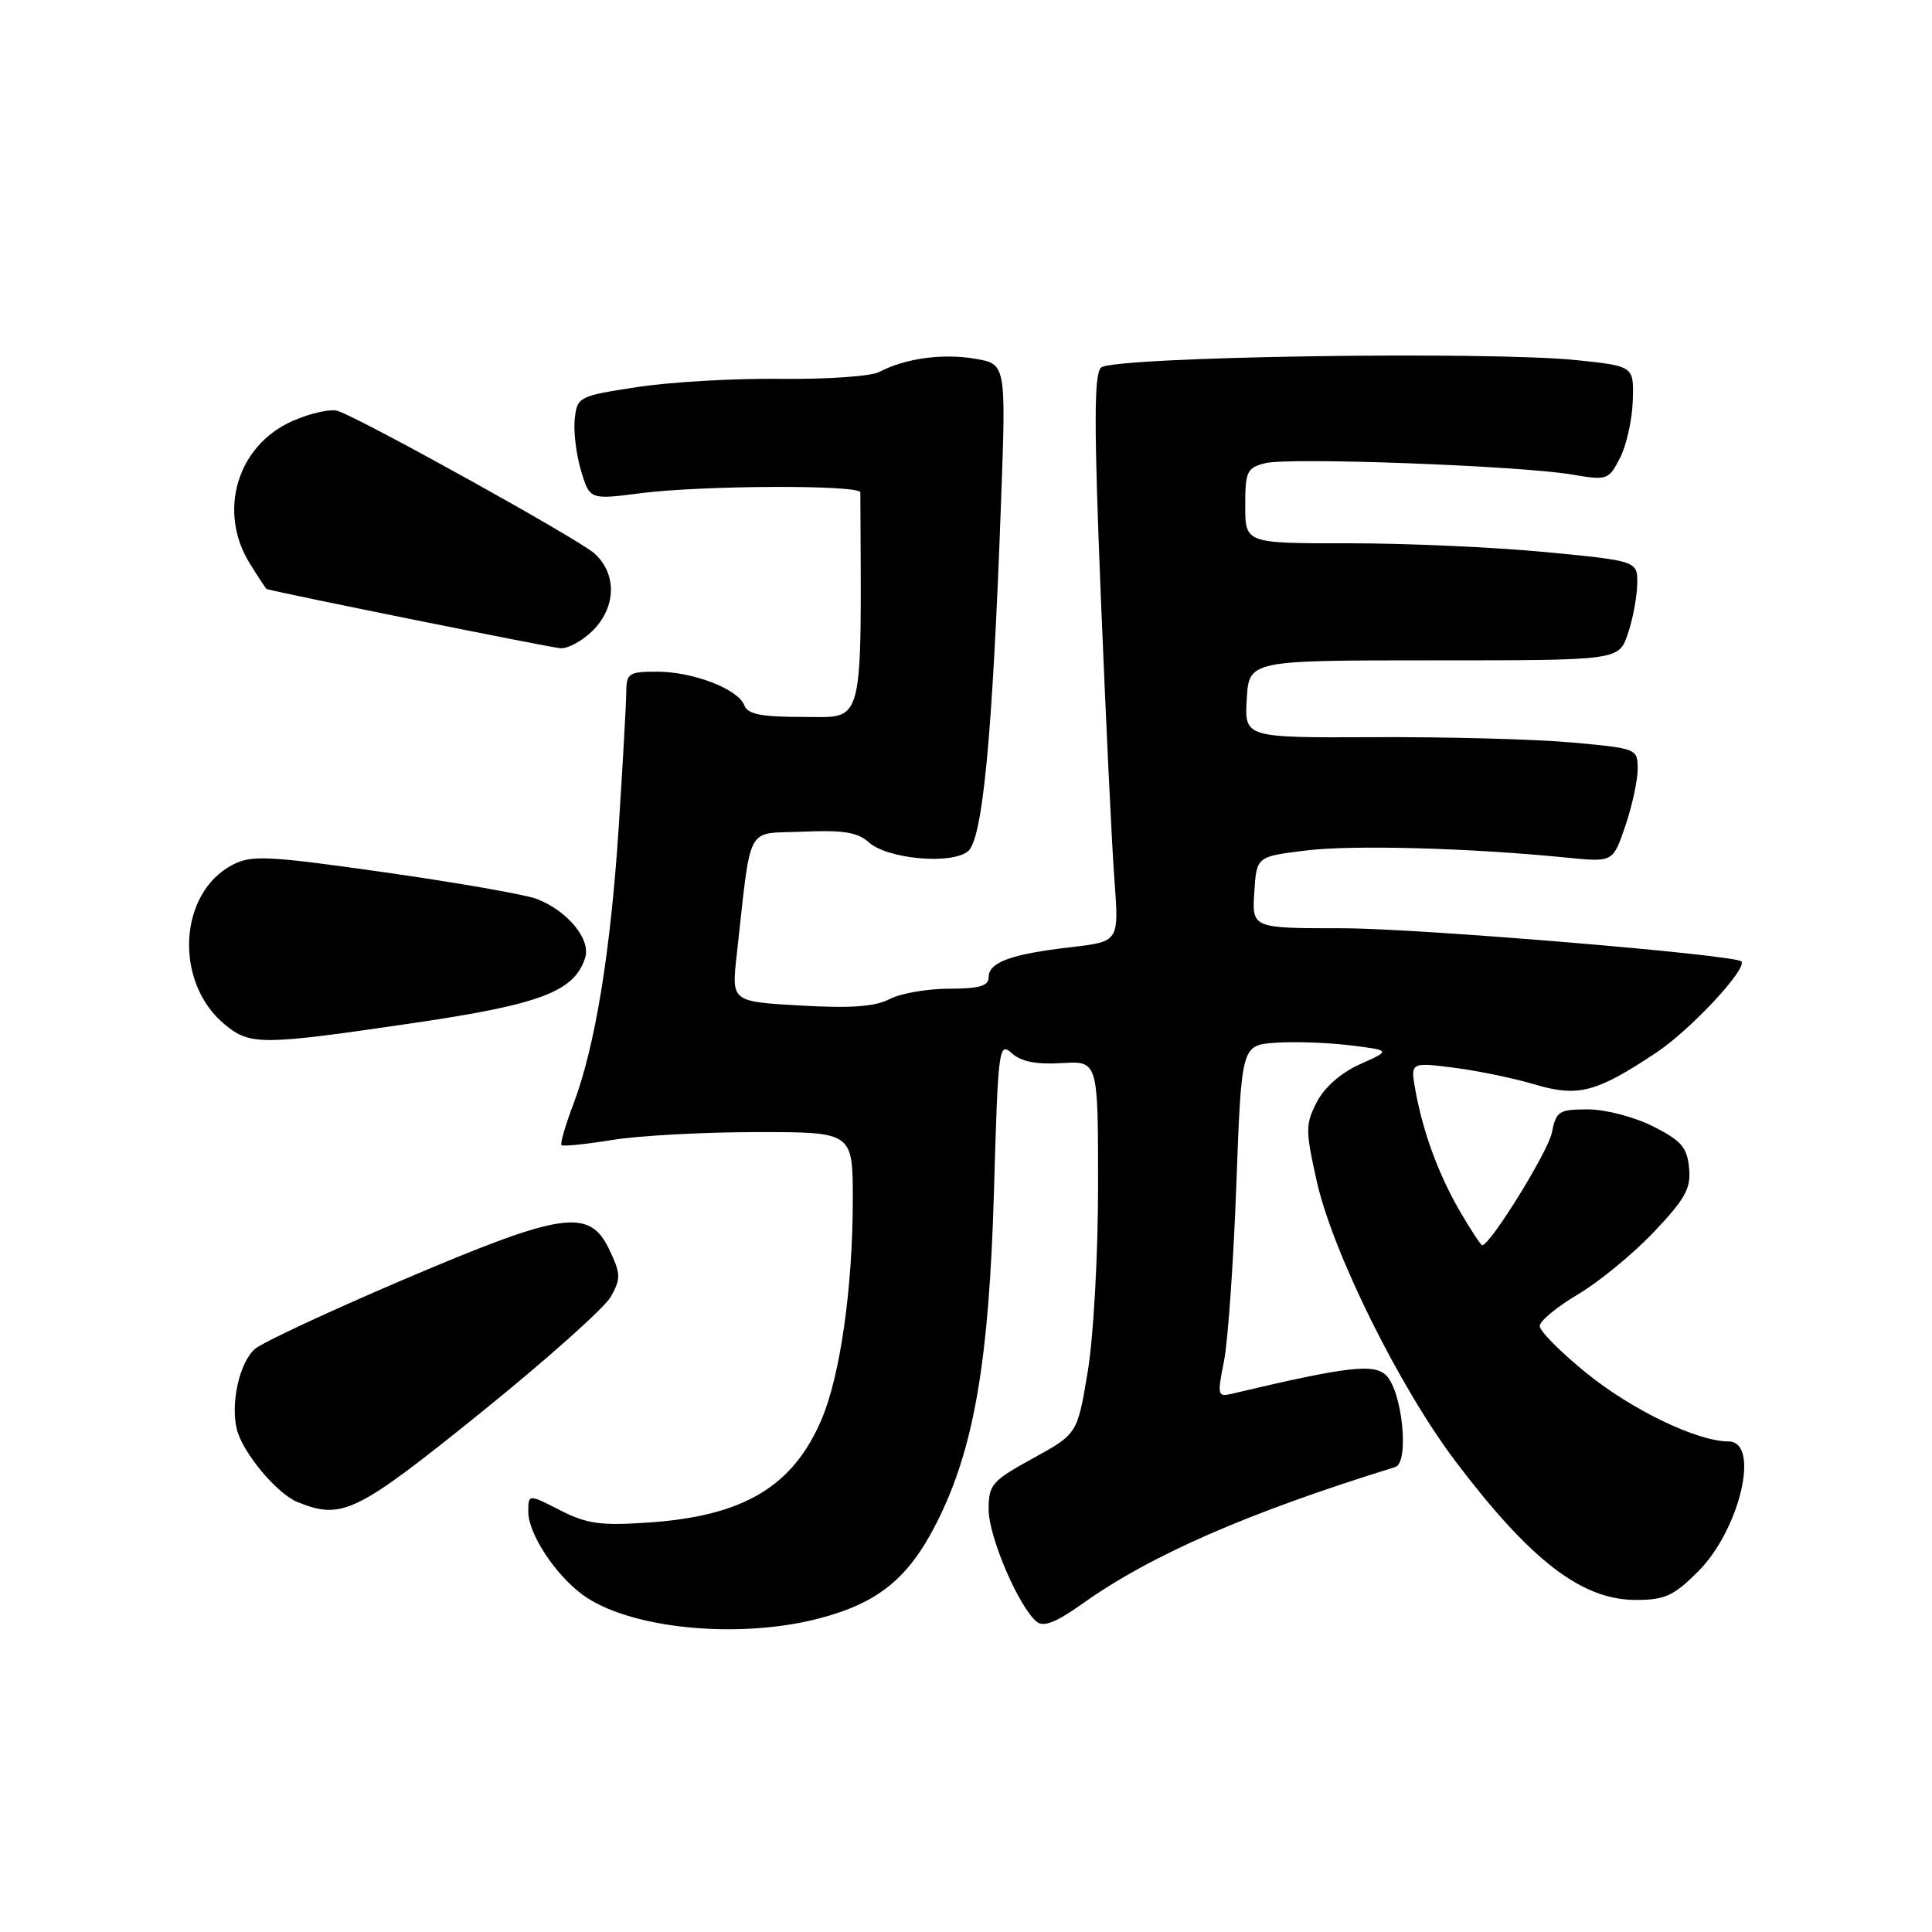 <?xml version="1.0" encoding="UTF-8" standalone="no"?>
<!DOCTYPE svg PUBLIC "-//W3C//DTD SVG 1.1//EN" "http://www.w3.org/Graphics/SVG/1.1/DTD/svg11.dtd" >
<svg xmlns="http://www.w3.org/2000/svg" xmlns:xlink="http://www.w3.org/1999/xlink" version="1.1" viewBox="0 0 256 256">
 <g >
 <path fill="currentColor"
d=" M 108.50 214.46 C 116.38 212.41 120.40 209.13 124.14 201.72 C 129.06 191.97 131.06 180.38 131.71 157.72 C 132.25 138.84 132.36 138.01 134.06 139.55 C 135.30 140.67 137.30 141.07 140.67 140.87 C 145.50 140.57 145.50 140.57 145.50 157.04 C 145.50 166.31 144.90 177.10 144.13 181.75 C 142.76 190.00 142.76 190.00 136.88 193.23 C 131.41 196.24 131.00 196.71 131.00 200.03 C 131.00 203.61 134.98 212.91 137.36 214.88 C 138.27 215.64 139.93 214.99 143.47 212.47 C 152.53 206.03 165.34 200.44 184.88 194.39 C 186.76 193.81 185.83 184.41 183.68 182.25 C 182.07 180.64 178.47 181.07 163.36 184.65 C 161.31 185.14 161.27 184.97 162.19 180.33 C 162.71 177.67 163.45 167.18 163.82 157.00 C 164.50 138.50 164.50 138.50 169.00 138.17 C 171.47 137.99 175.93 138.15 178.90 138.51 C 184.31 139.18 184.31 139.18 180.22 141.01 C 177.70 142.14 175.50 144.06 174.49 146.02 C 172.97 148.96 172.97 149.75 174.46 156.45 C 176.56 165.90 185.41 183.77 192.88 193.66 C 202.82 206.79 209.59 212.00 216.76 212.00 C 220.60 212.00 221.77 211.47 225.01 208.23 C 230.56 202.67 233.29 191.00 229.04 191.00 C 224.92 191.00 216.26 186.84 210.25 181.97 C 206.81 179.19 204.01 176.37 204.02 175.70 C 204.03 175.04 206.32 173.15 209.10 171.50 C 211.89 169.85 216.41 166.13 219.15 163.24 C 223.33 158.83 224.08 157.47 223.81 154.74 C 223.55 152.03 222.77 151.13 219.04 149.25 C 216.54 147.99 212.74 147.00 210.41 147.00 C 206.56 147.00 206.20 147.23 205.63 150.08 C 205.13 152.61 197.46 165.00 196.40 165.00 C 196.23 165.00 194.95 163.07 193.57 160.72 C 190.69 155.80 188.60 150.20 187.58 144.63 C 186.86 140.75 186.86 140.75 192.54 141.46 C 195.66 141.85 200.45 142.84 203.20 143.65 C 209.10 145.41 211.44 144.81 219.48 139.47 C 224.00 136.47 231.62 128.29 230.73 127.39 C 229.83 126.50 187.78 123.00 177.95 123.00 C 165.89 123.00 165.89 123.00 166.20 118.25 C 166.50 113.50 166.50 113.50 173.00 112.70 C 179.23 111.93 194.67 112.35 207.61 113.64 C 213.73 114.25 213.73 114.25 215.36 109.45 C 216.26 106.80 217.00 103.41 217.00 101.91 C 217.00 99.20 216.92 99.17 208.25 98.38 C 203.44 97.95 191.72 97.63 182.20 97.68 C 164.90 97.76 164.90 97.76 165.20 92.63 C 165.50 87.50 165.50 87.50 190.00 87.50 C 214.50 87.50 214.50 87.50 215.69 84.00 C 216.35 82.08 216.91 79.11 216.94 77.41 C 217.00 74.33 217.00 74.33 204.75 73.15 C 198.01 72.51 186.31 71.98 178.75 71.99 C 165.00 72.00 165.00 72.00 165.00 67.02 C 165.00 62.46 165.22 61.98 167.67 61.37 C 170.84 60.57 201.43 61.71 208.30 62.88 C 212.96 63.67 213.15 63.61 214.65 60.70 C 215.50 59.06 216.27 55.64 216.35 53.12 C 216.50 48.52 216.50 48.52 209.00 47.73 C 197.15 46.49 147.34 47.26 145.89 48.71 C 144.95 49.65 144.95 56.38 145.87 79.21 C 146.53 95.32 147.33 112.16 147.67 116.64 C 148.28 124.77 148.28 124.77 141.89 125.51 C 133.97 126.42 131.00 127.51 131.00 129.48 C 131.00 130.65 129.79 131.00 125.75 131.01 C 122.86 131.01 119.31 131.63 117.87 132.39 C 115.94 133.39 112.76 133.62 106.08 133.24 C 96.93 132.72 96.93 132.72 97.61 126.61 C 99.61 108.78 98.67 110.54 106.37 110.20 C 111.72 109.97 113.65 110.28 115.11 111.60 C 117.56 113.81 125.93 114.60 128.23 112.83 C 130.21 111.31 131.52 97.58 132.65 66.36 C 133.31 48.23 133.31 48.23 129.17 47.53 C 124.87 46.80 119.92 47.49 116.50 49.29 C 115.41 49.86 109.56 50.27 103.50 50.20 C 97.45 50.12 88.90 50.61 84.50 51.28 C 76.69 52.47 76.49 52.57 76.16 55.48 C 75.97 57.12 76.35 60.21 76.98 62.34 C 78.15 66.22 78.15 66.22 84.82 65.36 C 93.04 64.30 113.99 64.22 114.00 65.25 C 114.15 96.71 114.58 95.00 106.61 95.00 C 100.86 95.00 99.08 94.66 98.62 93.45 C 97.79 91.29 91.83 89.00 87.03 89.00 C 83.31 89.00 83.00 89.21 82.98 91.75 C 82.97 93.26 82.52 101.25 81.99 109.50 C 80.91 126.16 78.86 138.71 75.96 146.34 C 74.91 149.11 74.21 151.54 74.40 151.73 C 74.59 151.93 77.62 151.62 81.13 151.05 C 84.63 150.48 93.24 150.01 100.25 150.01 C 113.00 150.00 113.00 150.00 113.00 158.93 C 113.00 170.59 111.33 182.35 108.84 188.13 C 105.04 197.00 98.51 200.88 85.98 201.74 C 79.57 202.18 77.78 201.93 74.21 200.11 C 70.00 197.96 70.00 197.96 70.00 200.33 C 70.00 203.20 73.52 208.59 77.17 211.29 C 83.26 215.80 97.73 217.26 108.50 214.46 Z  M 63.63 187.25 C 72.33 180.24 80.12 173.29 80.94 171.82 C 82.28 169.41 82.26 168.77 80.73 165.57 C 78.09 160.03 74.58 160.55 53.34 169.61 C 43.53 173.80 34.72 177.91 33.77 178.75 C 31.73 180.54 30.52 185.97 31.39 189.42 C 32.16 192.50 36.70 197.93 39.42 199.03 C 45.31 201.42 47.20 200.50 63.63 187.25 Z  M 54.71 135.57 C 71.67 133.08 76.11 131.39 77.54 126.89 C 78.30 124.47 75.23 120.72 71.15 119.12 C 69.69 118.55 60.66 116.97 51.07 115.60 C 35.50 113.39 33.35 113.28 30.84 114.58 C 23.62 118.32 23.03 130.17 29.78 135.75 C 33.15 138.53 34.62 138.52 54.71 135.57 Z  M 78.55 83.55 C 81.67 80.42 81.76 76.03 78.75 73.32 C 76.69 71.47 48.71 55.92 44.82 54.47 C 43.90 54.12 41.17 54.72 38.75 55.79 C 31.44 59.02 28.82 67.74 33.08 74.63 C 34.23 76.48 35.24 78.02 35.33 78.05 C 37.56 78.68 73.04 85.83 74.30 85.90 C 75.28 85.95 77.20 84.90 78.55 83.55 Z "/>
</g>
</svg>